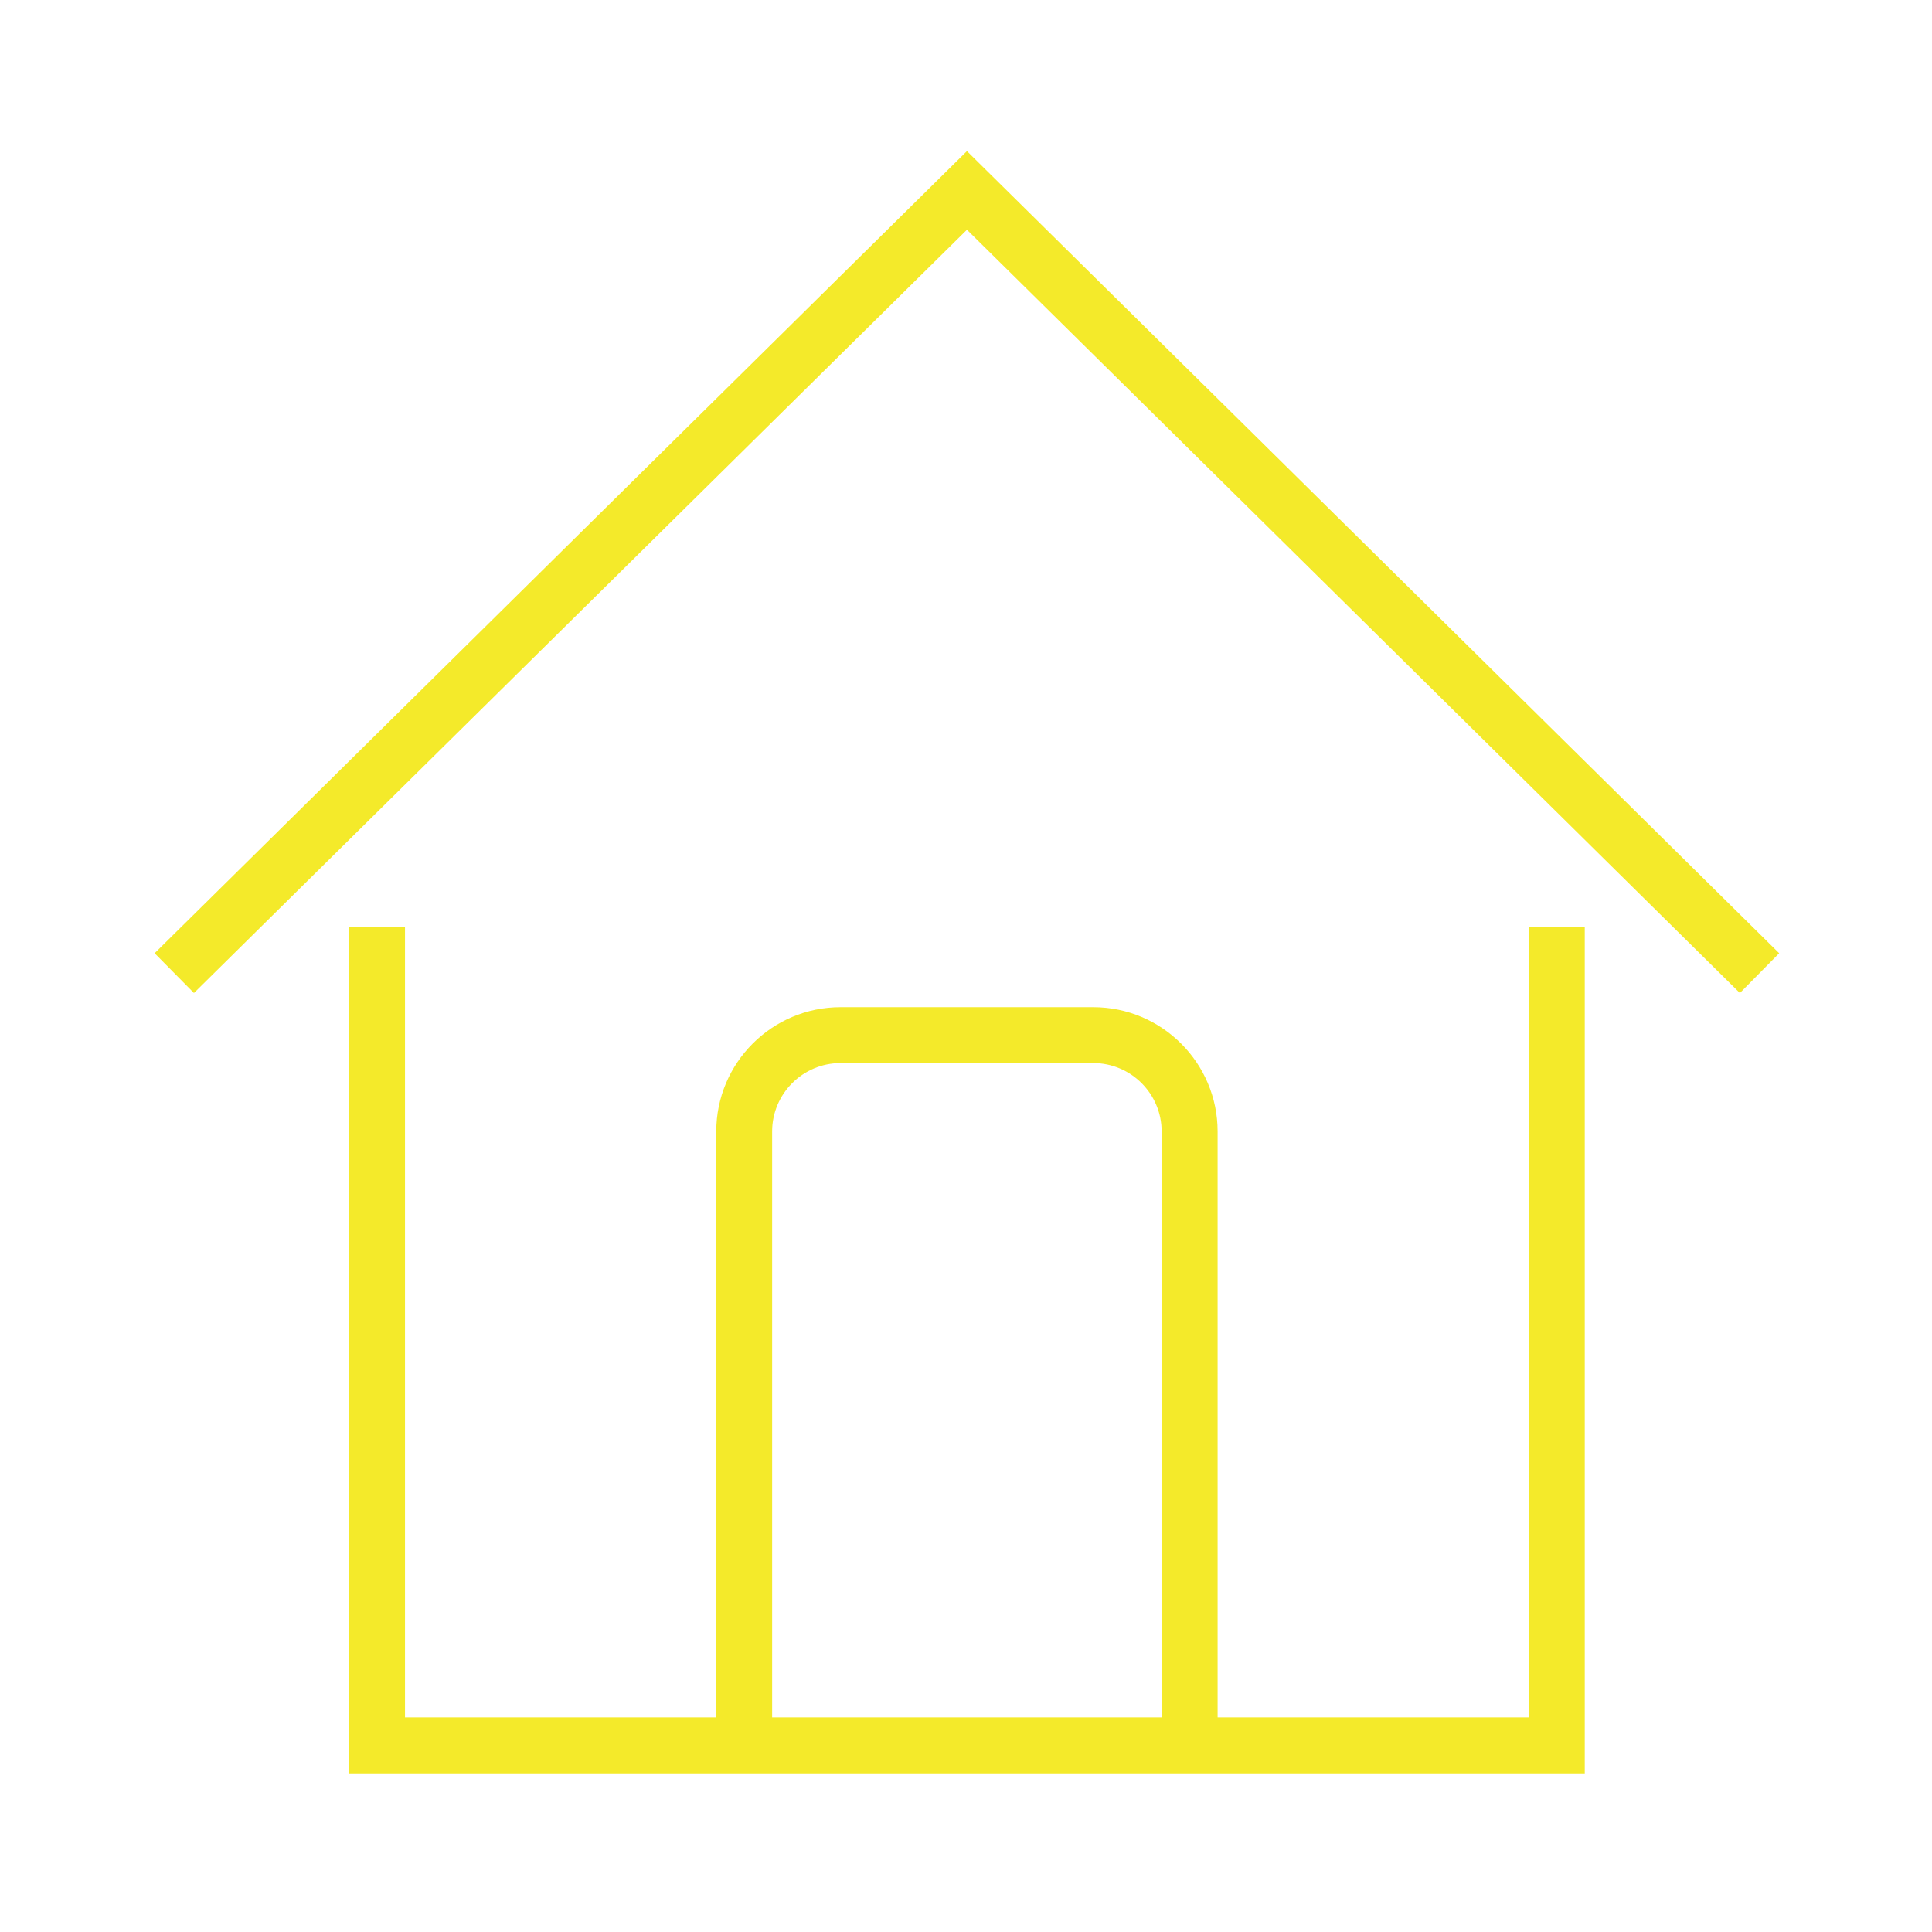 <?xml version="1.0" standalone="no"?><!DOCTYPE svg PUBLIC "-//W3C//DTD SVG 1.1//EN" "http://www.w3.org/Graphics/SVG/1.1/DTD/svg11.dtd"><svg t="1516117052308" class="icon" style="" viewBox="0 0 1024 1024" version="1.1" xmlns="http://www.w3.org/2000/svg" p-id="2011" xmlns:xlink="http://www.w3.org/1999/xlink" width="200" height="200"><defs><style type="text/css"></style></defs><path d="M839.952 939.933 185.021 939.933 185.021 491.225 214.652 491.225 214.652 910.285 810.285 910.285 810.285 491.225 839.952 491.225Z" p-id="2012" fill="#f4ea2a"></path><path d="M102.796 526.313 81.954 505.235 512.496 80.096 943 505.235 922.179 526.313 512.496 121.777Z" p-id="2013" fill="#f4ea2a"></path><path d="M645.357 925.117l-29.667 0L615.69 599.693c0-19.979-16.262-36.241-36.223-36.241L445.489 563.452c-19.98 0-36.242 16.262-36.242 36.241l0 325.424-29.612 0L379.634 599.693c0-36.315 29.521-65.872 65.854-65.872l133.978 0c36.334 0 65.891 29.557 65.891 65.872L645.357 925.117z" p-id="2014" fill="#f4ea2a"></path></svg>